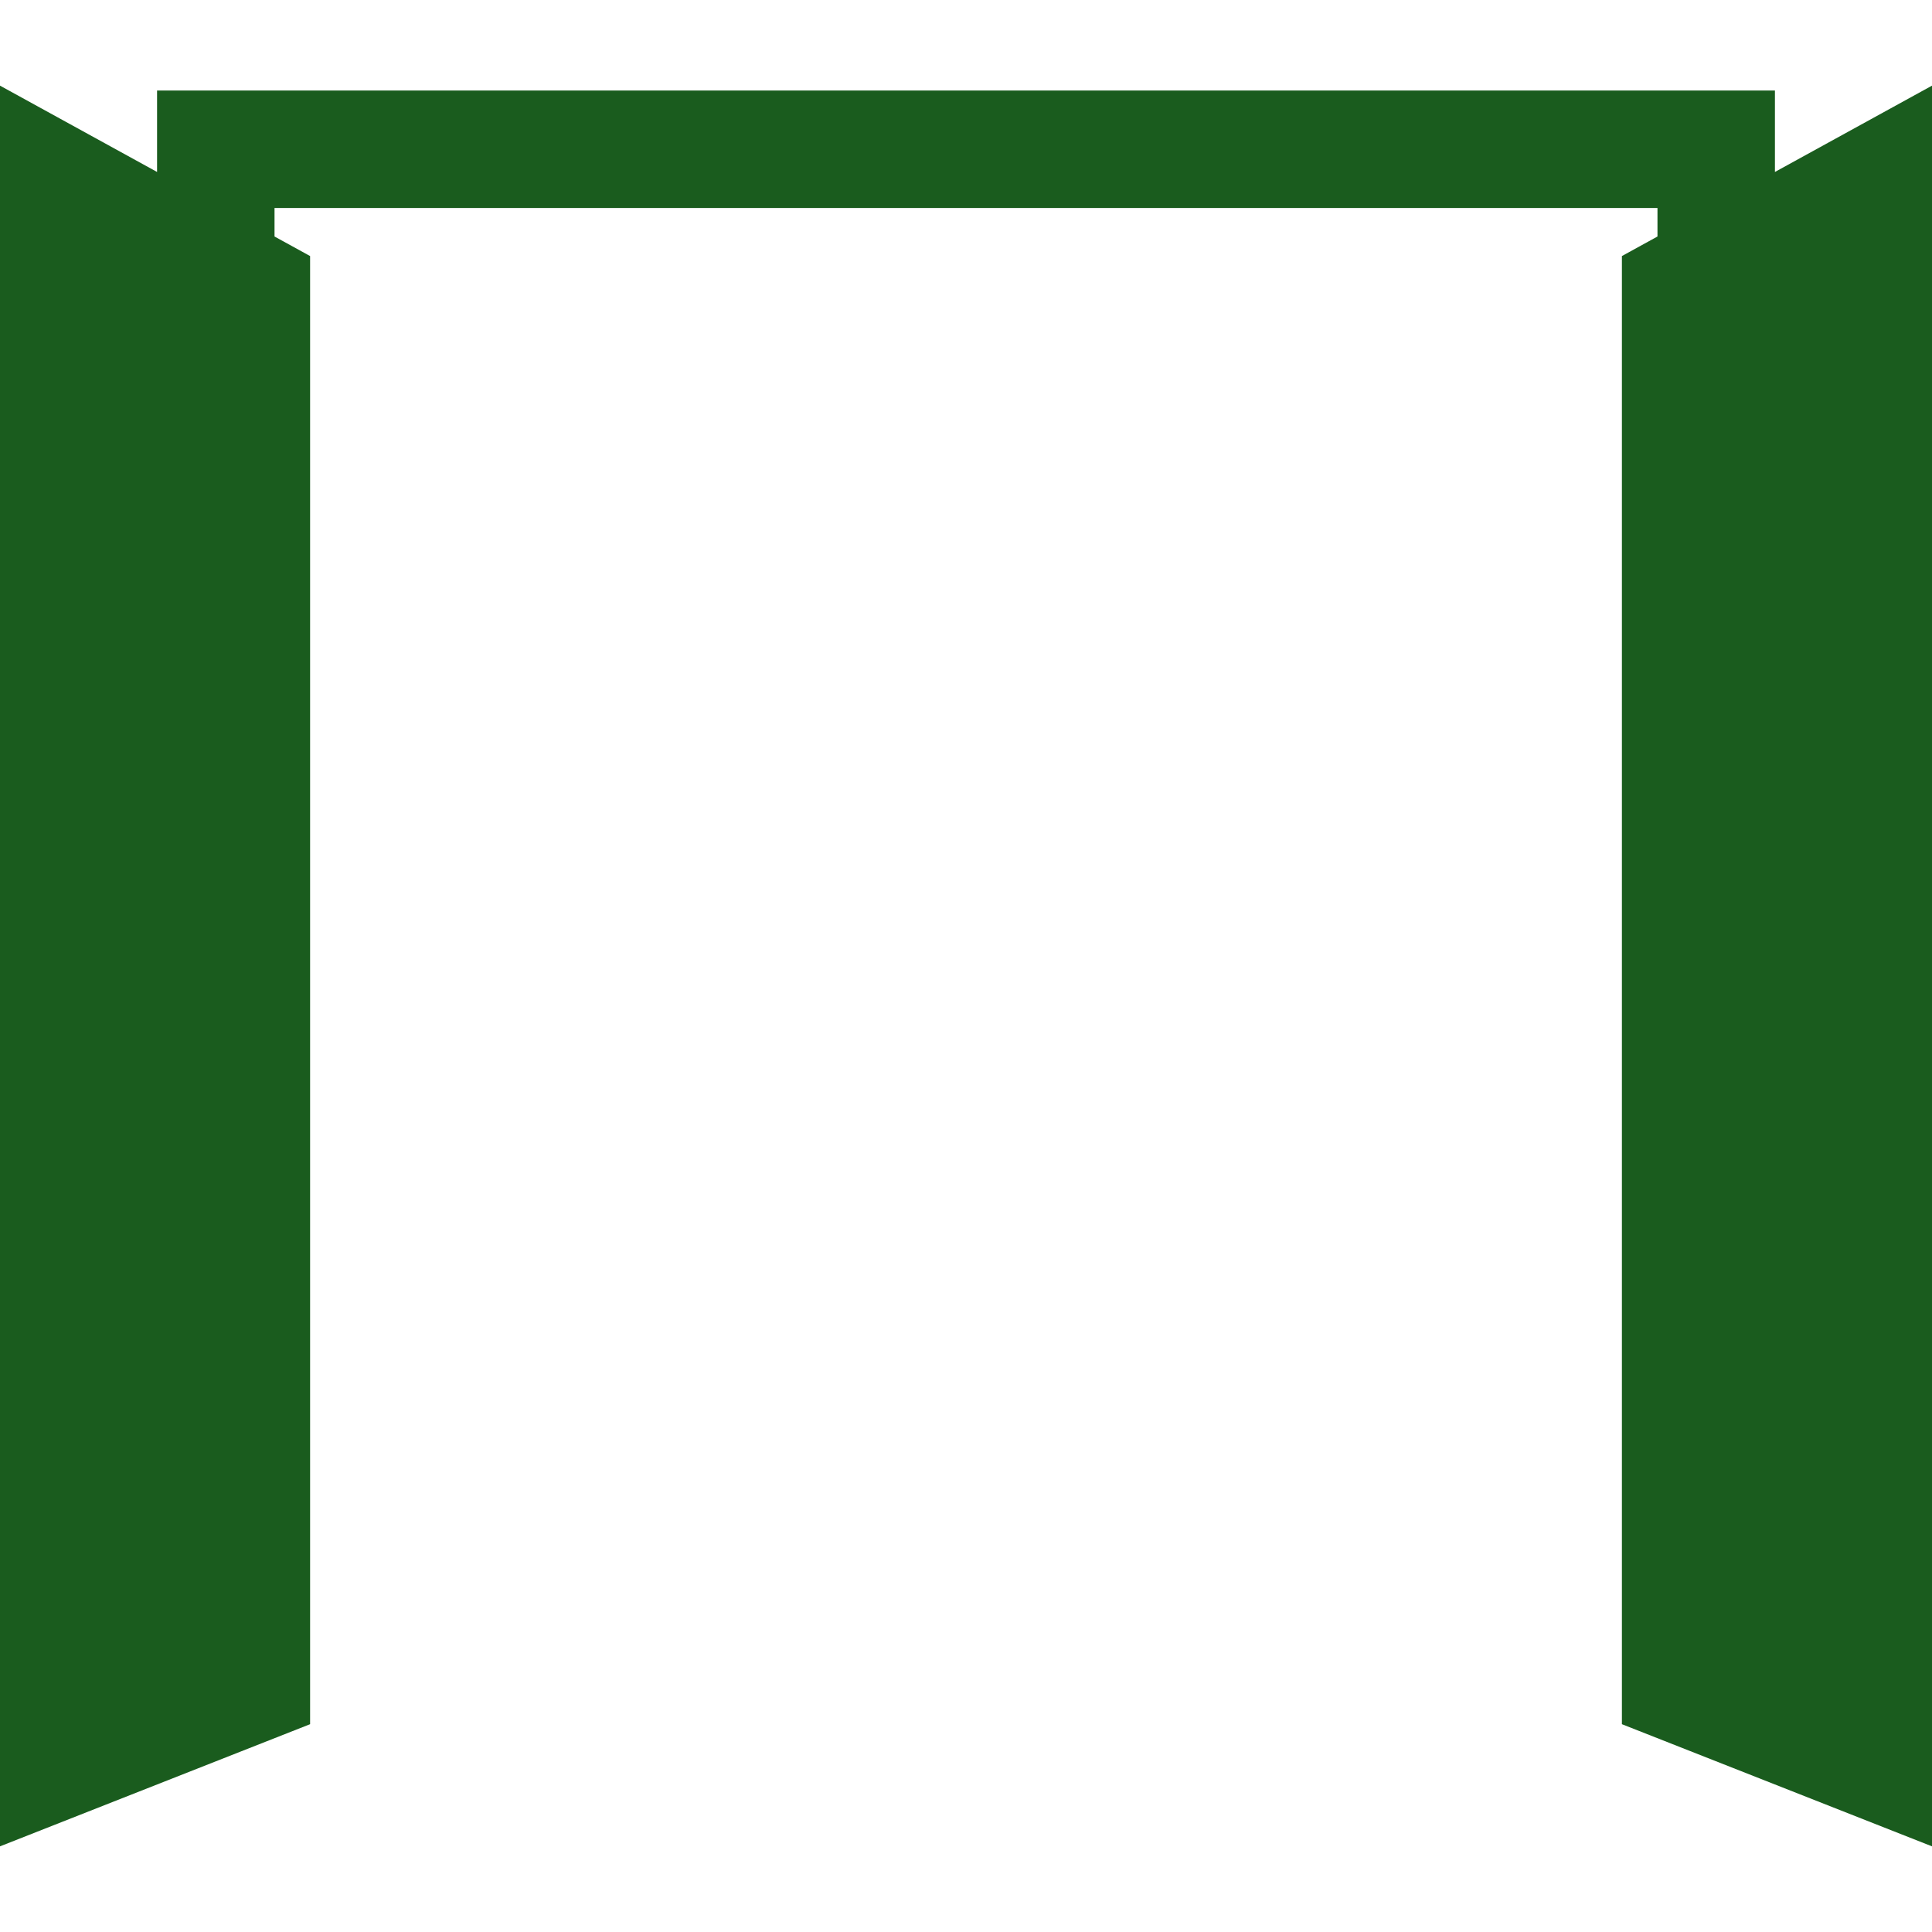
<svg  xmlns="http://www.w3.org/2000/svg" version="1.1" id="Capa_1" x="0px" y="0px" width="512px" height="512px" viewBox="0 0 498.629 498.629" style="enable-background:new 0 0 498.629 498.629;" xml:space="preserve">
	<polygon points="458.092,44.38 458.092,23.365 40.537,23.365 40.537,44.38 0,22.105 0,476.523 80.034,444.996 80.034,66.085    70.852,61.04 70.852,53.682 427.777,53.682 427.777,61.04 418.596,66.085 418.596,444.996 498.629,476.523 498.629,22.105  " fill="#1a5c1e"/>
</svg>
